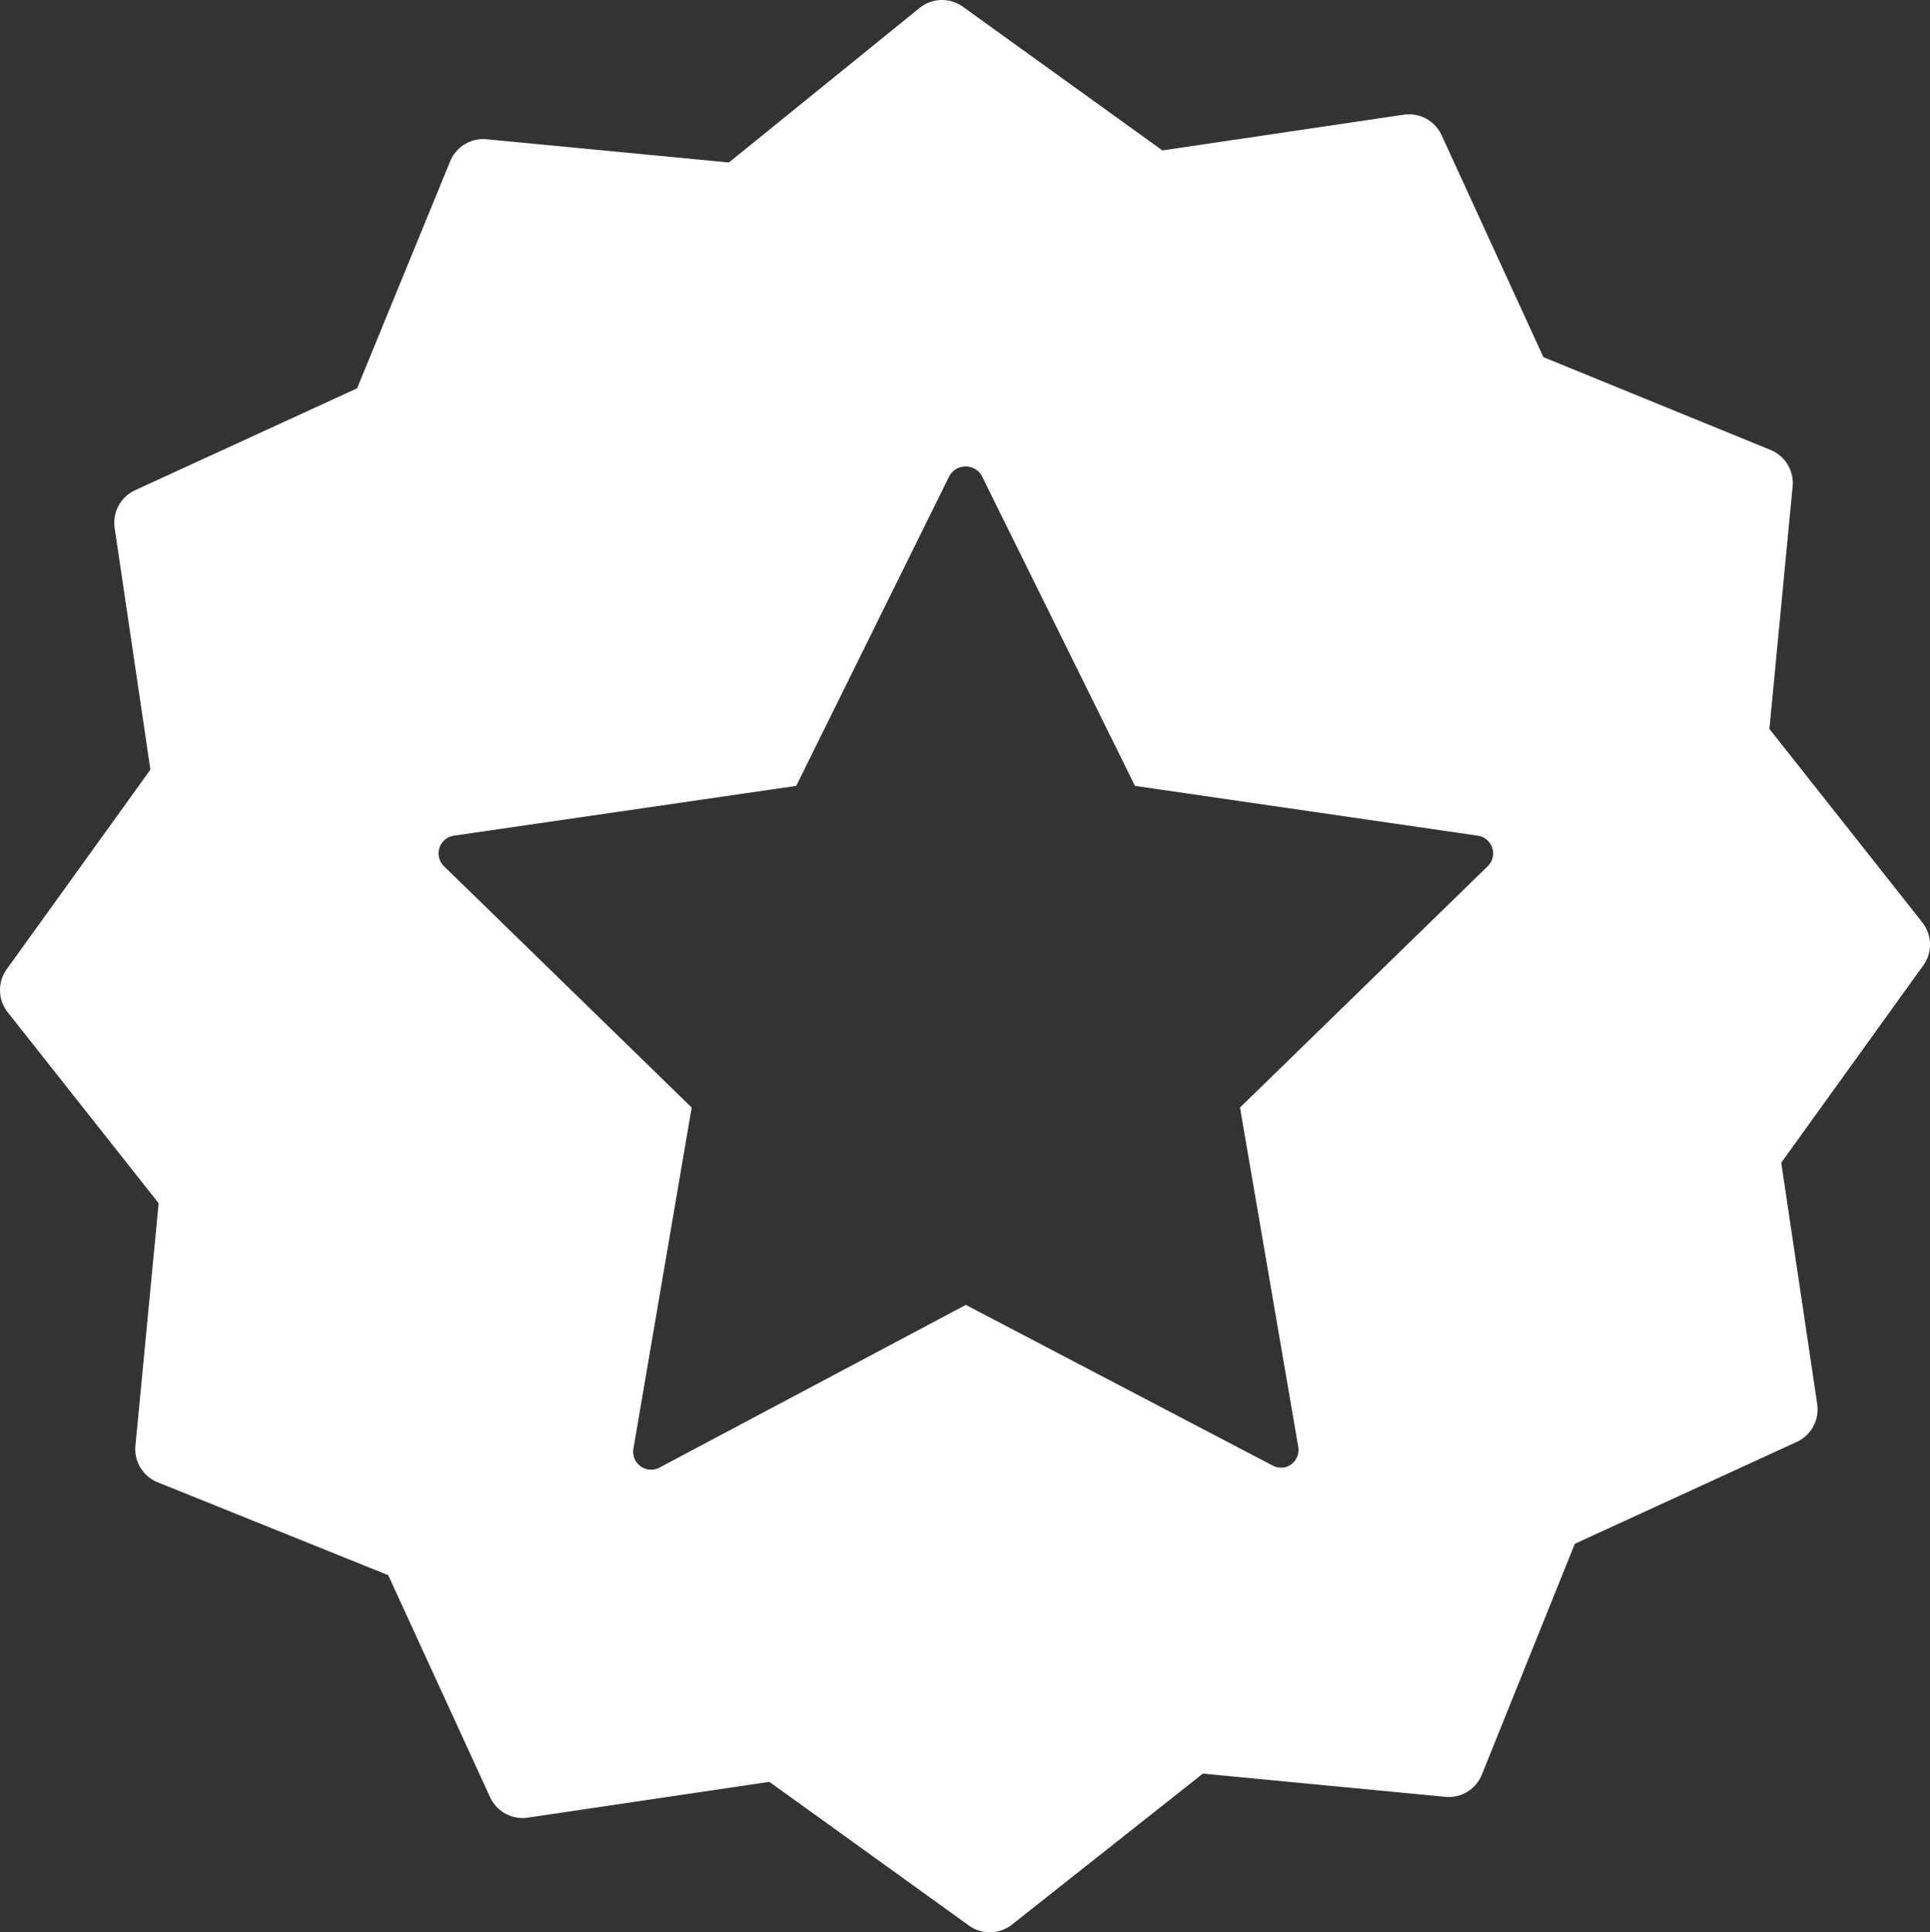 <svg xmlns="http://www.w3.org/2000/svg" width="39.781" height="39.814"><rect width="100%" height="100%" fill="#333333" stroke="none"/><path data-name="Path 434" d="M39.593 18.97l-3.122-3.949.48-5.012a.738.738 0 00-.458-.738l-4.68-1.911-2.1-4.576a.738.738 0 00-.775-.421L23.96 3.1 19.86.148a.738.738 0 00-.886 0l-3.949 3.2-5.012-.48a.738.738 0 00-.738.465L7.36 8.002l-4.576 2.1a.738.738 0 00-.421.775L3.1 15.86l-2.952 4.1a.738.738 0 000 .886l3.122 3.949-.48 5.012a.738.738 0 00.458.738l4.754 1.915 2.1 4.576a.738.738 0 00.775.421l4.982-.738 4.1 2.952a.738.738 0 00.886 0l3.949-3.122 5.012.48a.738.738 0 00.738-.458l1.916-4.758 4.576-2.1a.738.738 0 00.421-.775l-.742-4.978 2.952-4.1a.738.738 0 00-.074-.886zM26.76 29.82a.369.369 0 01-.305.423.374.374 0 01-.056 0 .362.362 0 01-.17-.044l-6.322-3.309-6.311 3.351a.369.369 0 01-.539-.391l1.2-7.027-5.108-4.975a.369.369 0 01.207-.627l7.056-1.026 3.159-6.392a.384.384 0 01.664 0l3.159 6.392 7.066 1.026a.369.369 0 01.207.627l-5.108 4.975z" fill="#fff"/></svg>